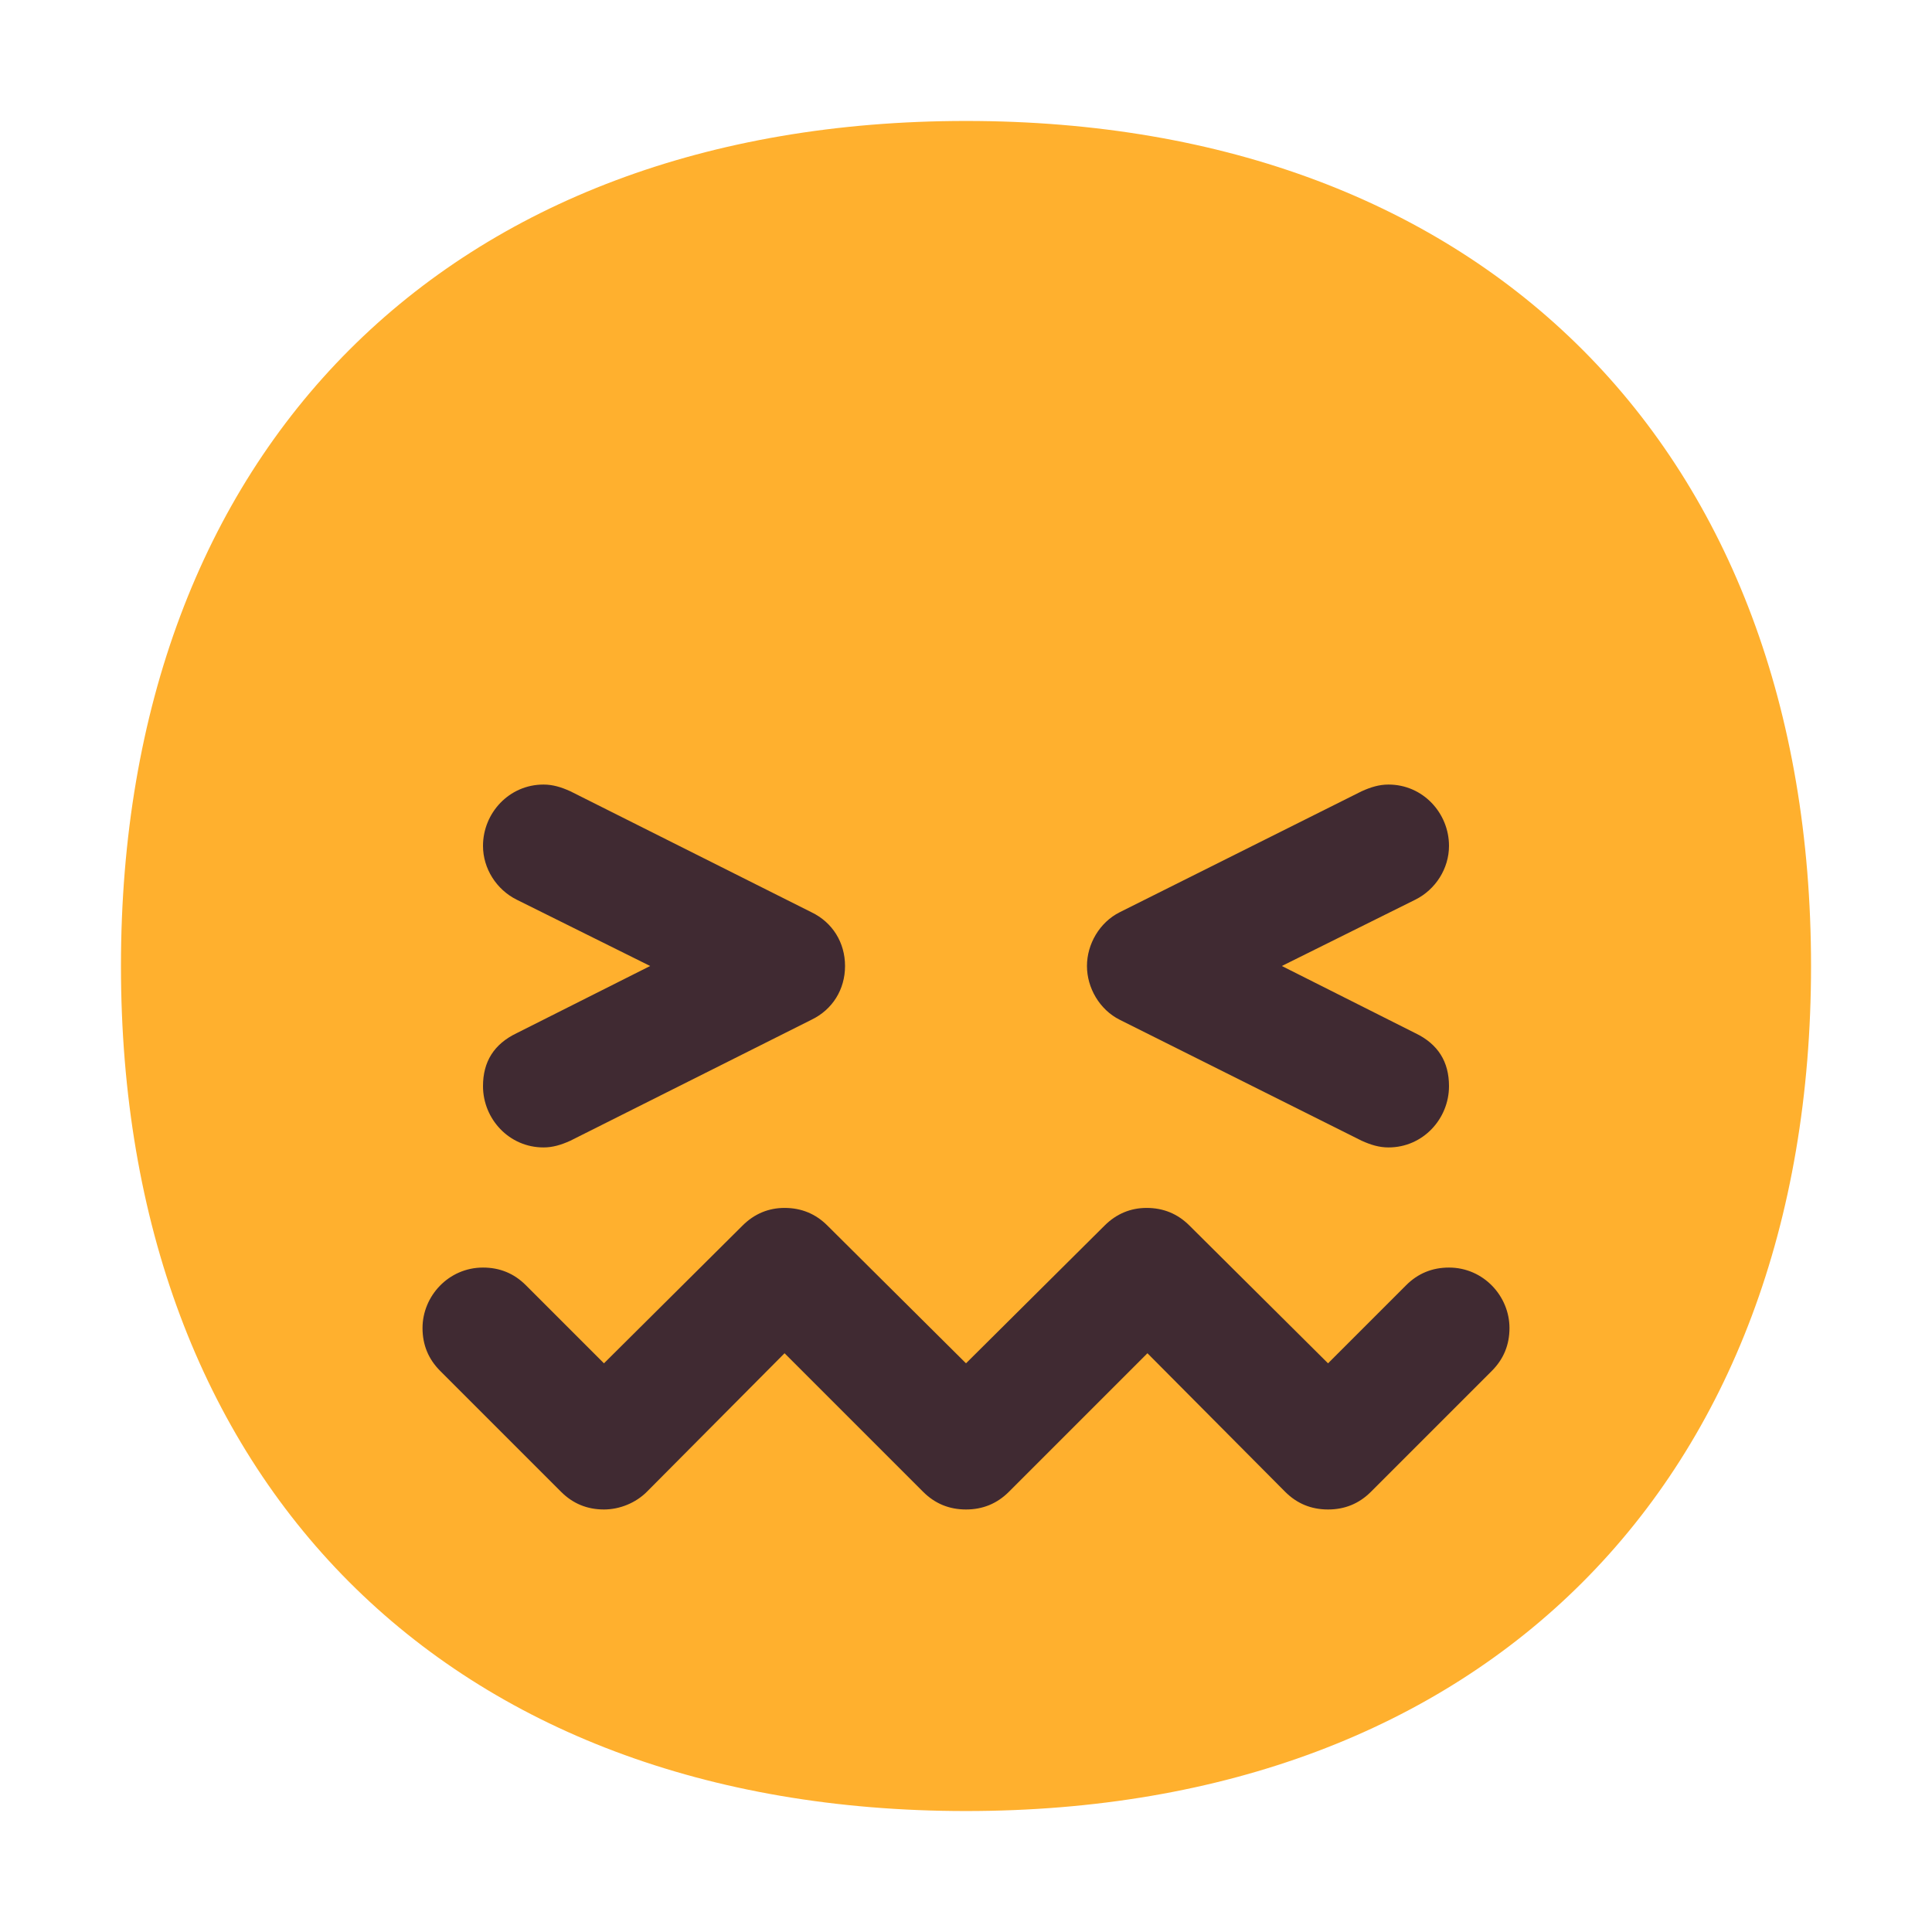<svg version="1.1" xmlns="http://www.w3.org/2000/svg" viewBox="0 0 2300 2300"><g transform="scale(1,-1) translate(-256, -1869)">
		<path d="M1406-287c616 0 1006 391 1006 1006 0 613-388 1006-1006 1006-616 0-1006-391-1006-1006 0-613 388-1006 1006-1006 z" fill="#FFB02E"/>
		<path d="M1837 72c-20 0-37 7-51 21l-164 165-165-165c-14-14-31-21-51-21-20 0-37 7-51 21l-165 165-164-165c-13-13-32-21-51-21-20 0-37 7-51 21l-144 144c-14 14-21 31-21 51 0 38 31 72 72 72 20 0 37-7 51-21l93-93 165 164c14 14 31 21 50 21 20 0 37-7 51-21l165-164 165 164c14 14 31 21 50 21 20 0 37-7 51-21l165-164 93 93c14 14 31 21 51 21 41 0 72-34 72-72 0-20-7-37-21-51l-144-144c-14-14-31-21-51-21 z M1909 503c-11 0-21 3-32 8l-288 144c-24 12-39 38-39 64 0 26 15 52 39 64l288 144c11 5 21 8 32 8 41 0 72-34 72-73 0-27-16-52-40-64l-159-79 159-80c27-13 40-34 40-63 0-39-31-73-72-73 z M903 503c11 0 21 3 32 8l287 144c25 12 40 36 40 64 0 28-15 52-40 64l-287 144c-11 5-21 8-32 8-41 0-72-34-72-73 0-27 16-52 40-64l159-79-159-80c-27-13-40-34-40-63 0-39 31-73 72-73 z" fill="#402A32"/>
	</g></svg>
